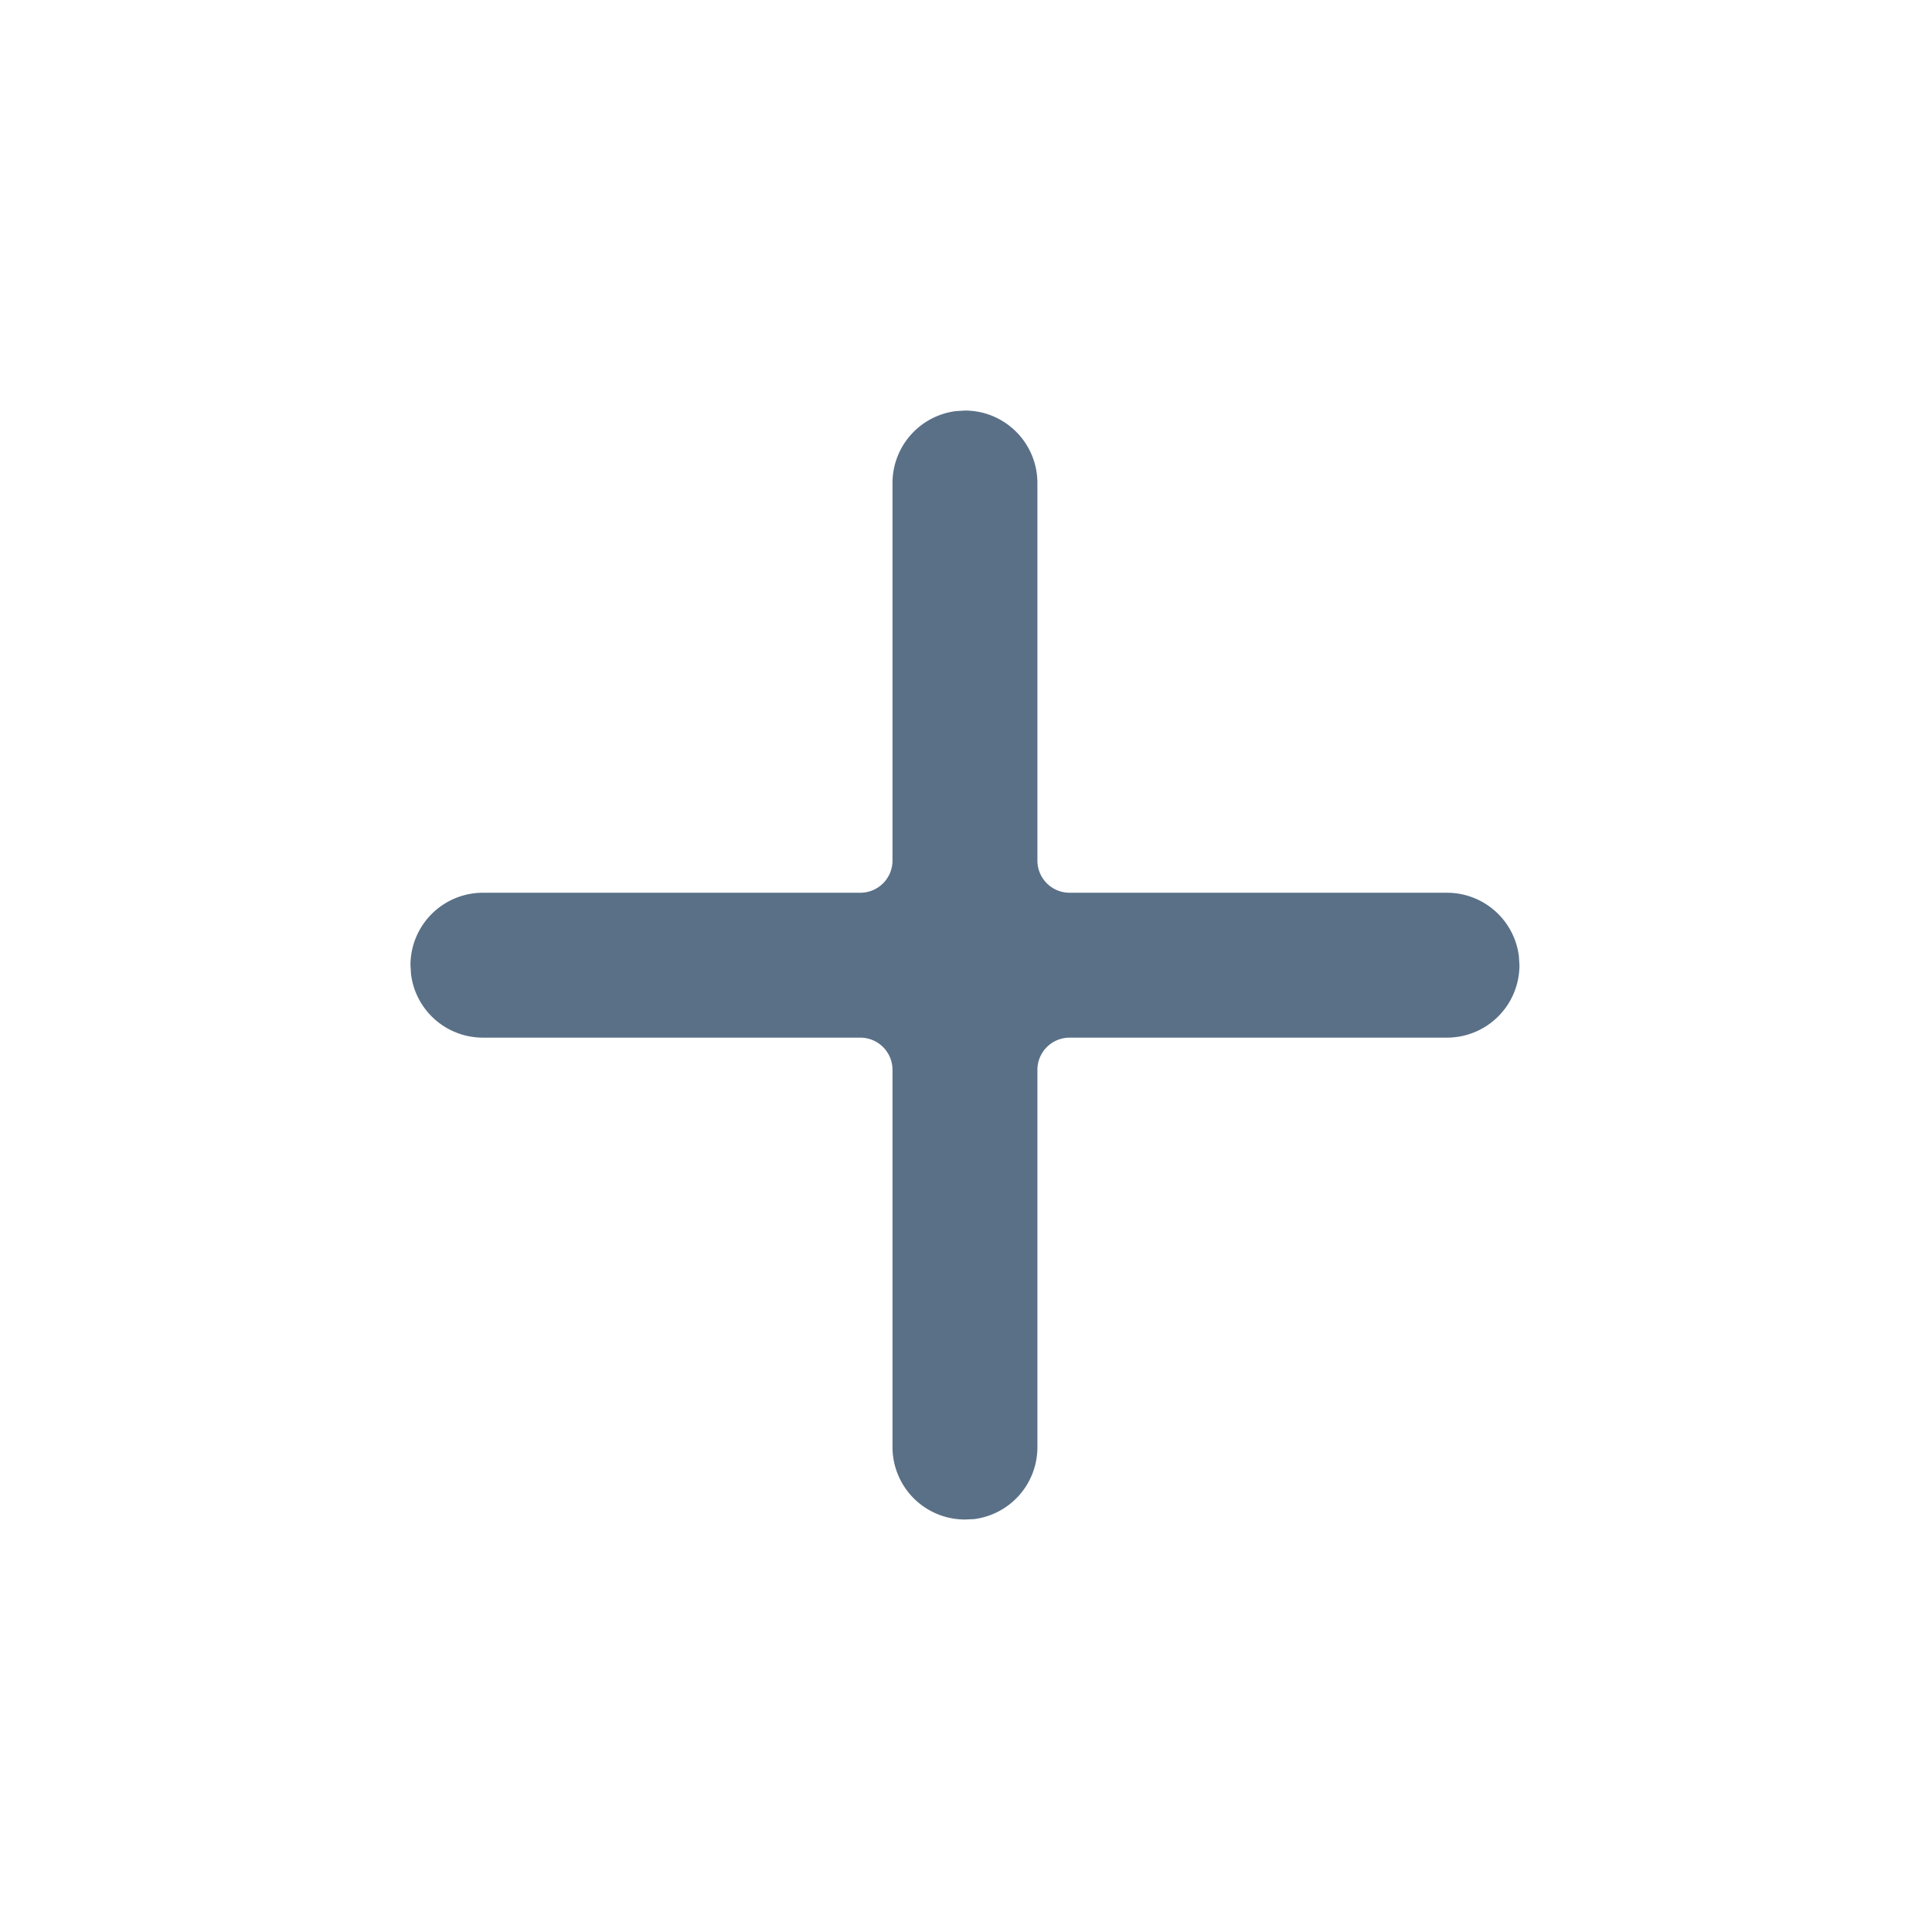 <svg id="_24x24-Plus" data-name="24x24-Plus" xmlns="http://www.w3.org/2000/svg" width="24" height="24" viewBox="0 0 24 24">
  <rect id="Frame24" width="24" height="24" fill="#fff" opacity="0"/>
  <path id="plus" d="M12,5.11a.9.9,0,0,1,.9.9V10.7a.4.4,0,0,0,.4.4h4.688a.9.9,0,0,1,.893.787l.007.113a.9.9,0,0,1-.9.9H13.3a.4.4,0,0,0-.4.4v4.688a.9.9,0,0,1-.787.893L12,18.886a.9.9,0,0,1-.9-.9V13.3a.4.4,0,0,0-.4-.4H6.012a.9.9,0,0,1-.893-.787L5.112,12a.9.9,0,0,1,.9-.9H10.7a.4.4,0,0,0,.4-.4V6.01a.9.9,0,0,1,.787-.893Z" transform="translate(-0.013 -0.01)" fill="#5A7087"/>
<style type="text/css" media="screen">path{vector-effect:non-scaling-stroke}</style></svg>
